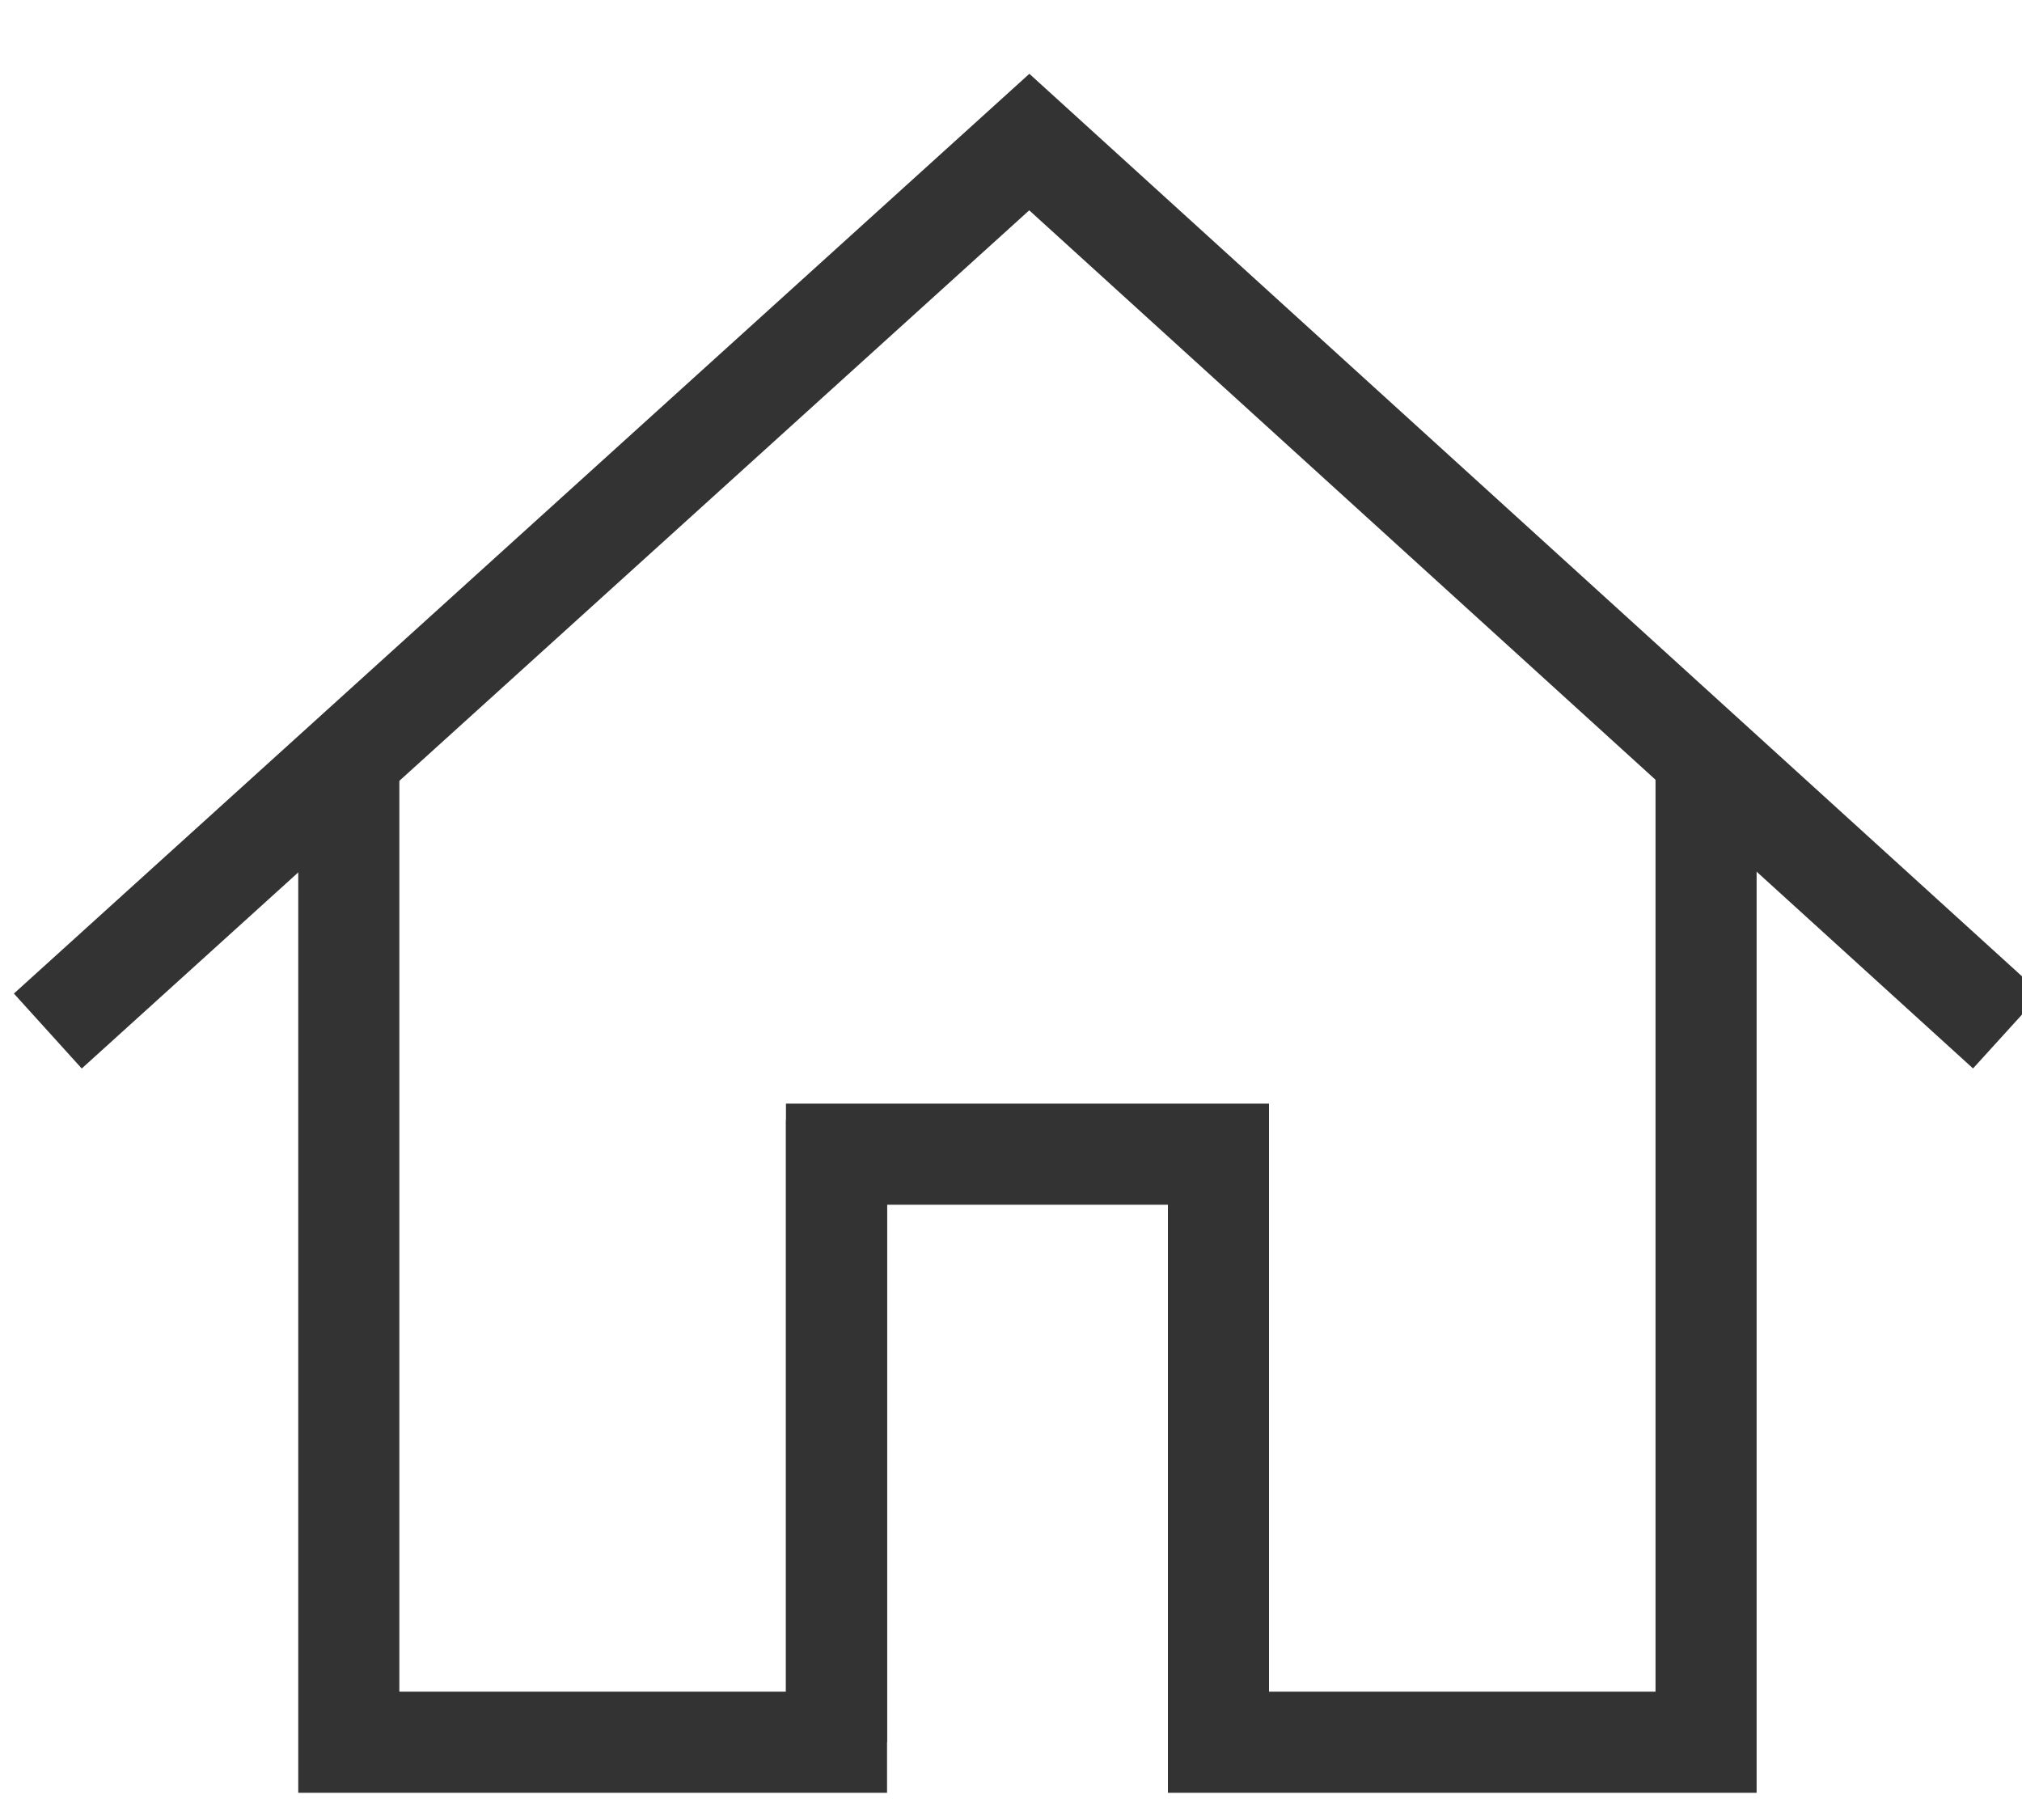 <?xml version="1.0" encoding="UTF-8"?>
<svg width="20px" height="18px" viewBox="0 0 20 18" version="1.1" xmlns="http://www.w3.org/2000/svg" xmlns:xlink="http://www.w3.org/1999/xlink">
  <g id="Width-320" stroke="#333" stroke-width="1" fill="none" fill-rule="evenodd">
    <g class="badge-icon__home" transform="translate(-18, -38)">
      <g transform="translate(18.473, 39.405)">
        <polyline id="Path" points="7.801 9.671 7.801 15.826 2.977 15.826 2.977 6.154 2.977 6.154" />
        <polyline id="Path" points="7.801 15.826 7.801 10.01 7.801 10.01 11.579 10.01 11.579 15.826" />
        <polyline id="Shape" points="16.402 6.154 16.402 15.826 11.579 15.826 11.579 9.671" />
        <polyline id="Path-2" points="3.90798505e-14 8.792 9.708 -2.7533531e-14 19.379 8.792" />
      </g>
    </g>
  </g>
</svg>